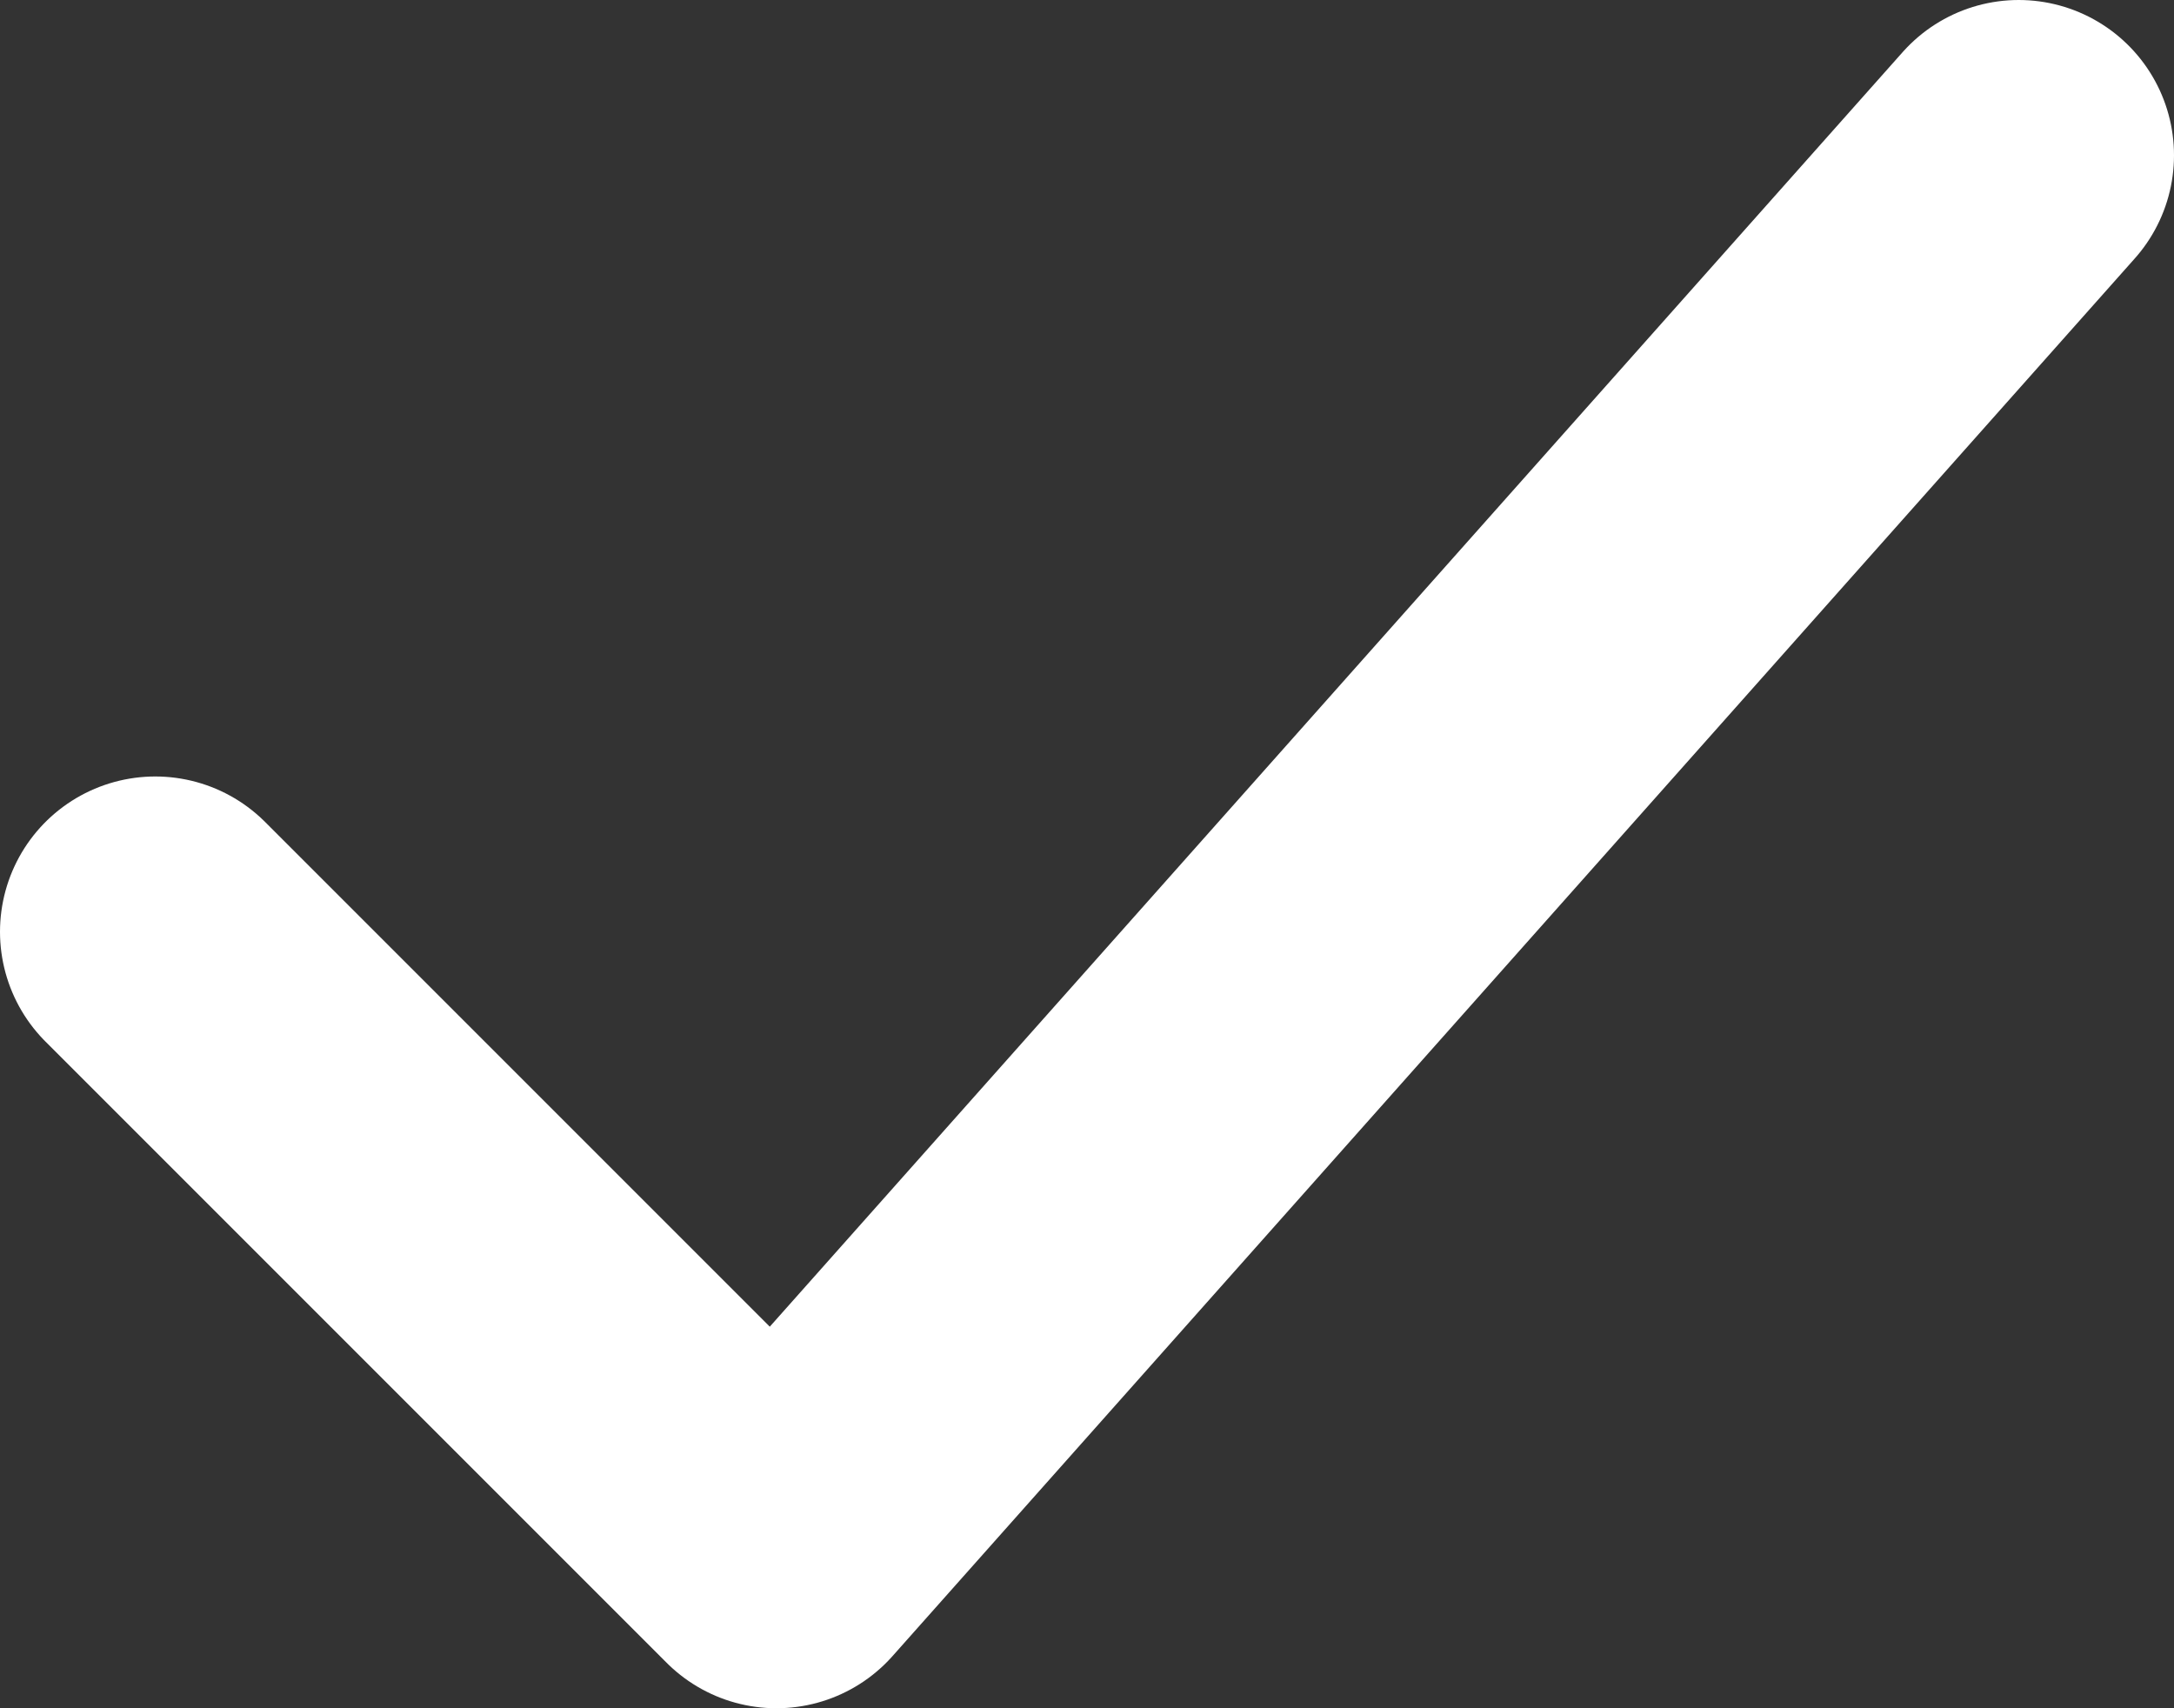 <svg id="check-icon" width="14" height="11" viewBox="0 0 14 11" fill="none" xmlns="http://www.w3.org/2000/svg">
<rect x="0" y="0" width="14" height="11" fill="#333333" stroke="none"/>
<path d="M1 6L5 10L13 1" stroke="white" stroke-width="2" stroke-linecap="round" stroke-linejoin="round"/>
</svg>
